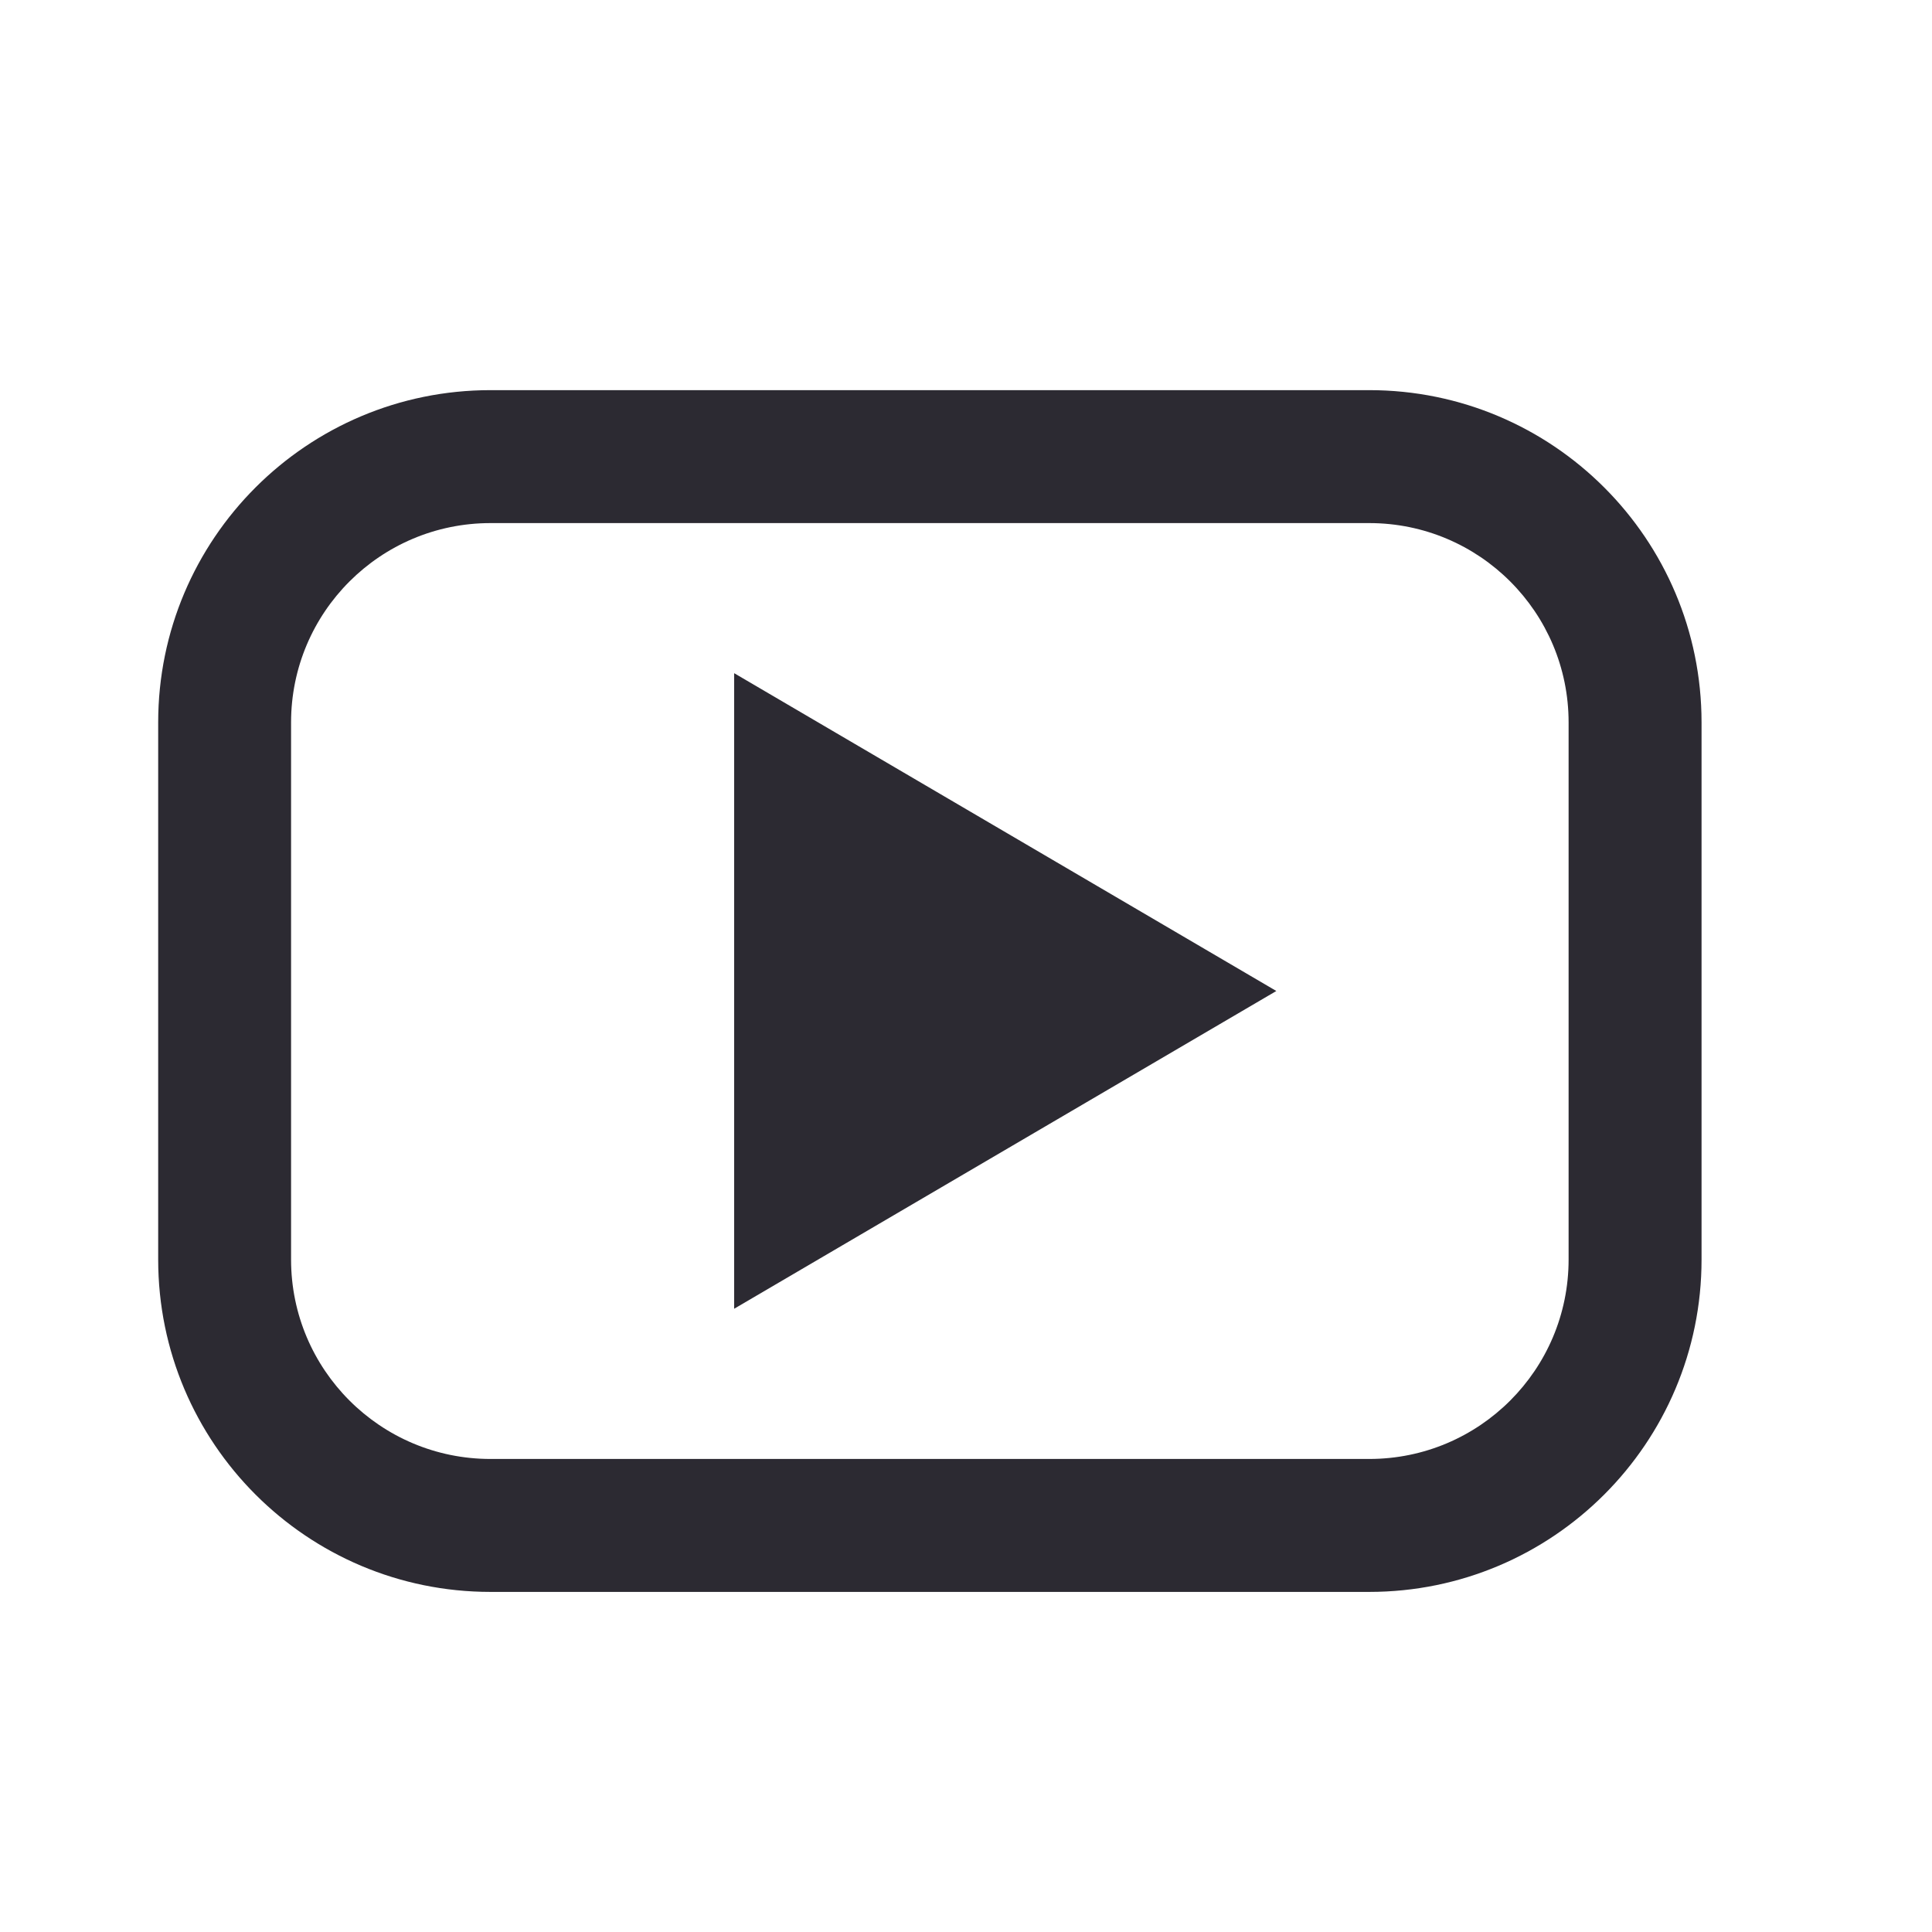 <svg width="32" height="32" viewBox="0 0 32 32" fill="none" xmlns="http://www.w3.org/2000/svg">
<path d="M21.14 16.414L12.16 11.15V21.677L21.14 16.414Z" fill="#2C2A32"/>
<path fill-rule="evenodd" clip-rule="evenodd" d="M2.62 11.966C2.62 8.926 5.084 6.462 8.124 6.462H22.679C25.719 6.462 28.183 8.926 28.183 11.966V20.862C28.183 23.902 25.719 26.367 22.679 26.367H8.124C5.084 26.367 2.62 23.902 2.62 20.862V11.966ZM8.124 8.664H22.679C24.503 8.664 25.981 10.142 25.981 11.966V20.862C25.981 22.686 24.503 24.165 22.679 24.165H8.124C6.3 24.165 4.821 22.686 4.821 20.862V11.966C4.821 10.142 6.3 8.664 8.124 8.664Z" fill="#2C2A32"/>
</svg>
